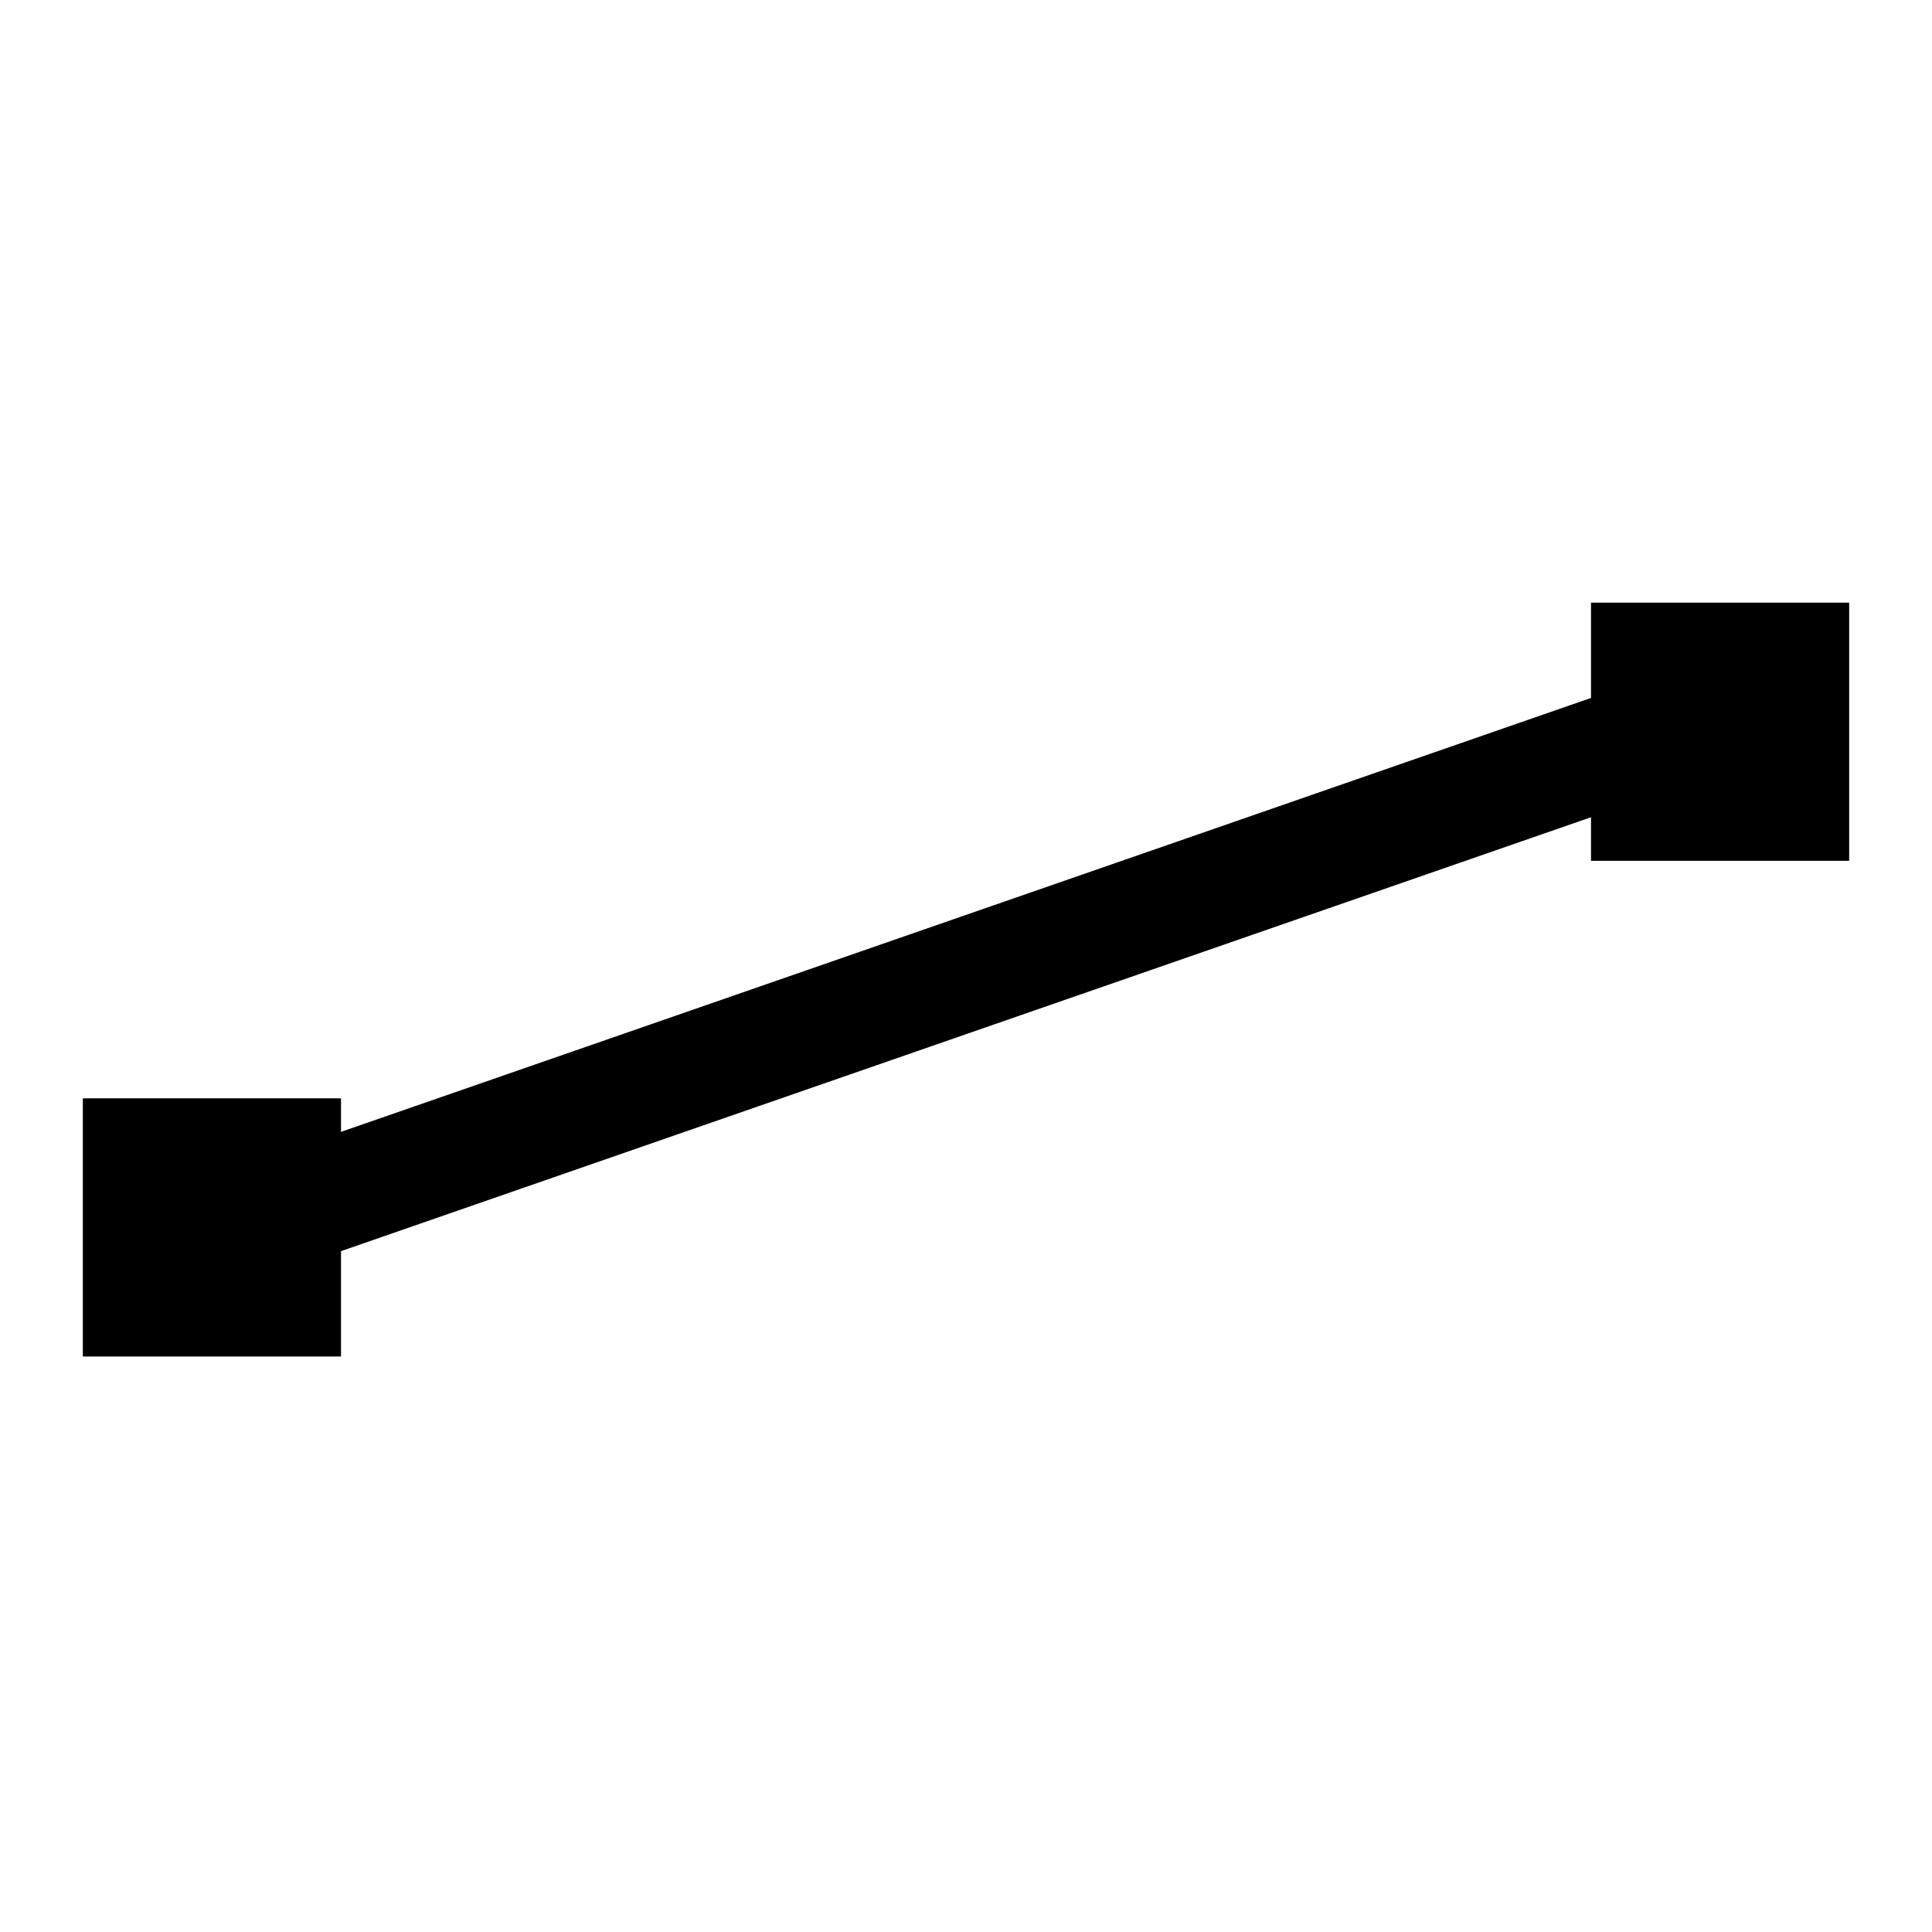 <?xml version="1.0" encoding="UTF-8" standalone="no"?>
<svg
   version="1.1"
   id="svg1"
   width="16"
   height="16"
   viewBox="0 0 16 16"
   sodipodi:docname="path-mode-polyline-symbolic.svg"
   inkscape:version="1.2-dev (aa02a11, 2021-08-11)"
   xmlns:inkscape="http://www.inkscape.org/namespaces/inkscape"
   xmlns:sodipodi="http://sodipodi.sourceforge.net/DTD/sodipodi-0.dtd"
   xmlns="http://www.w3.org/2000/svg"
   xmlns:svg="http://www.w3.org/2000/svg"
   xmlns:rdf="http://www.w3.org/1999/02/22-rdf-syntax-ns#"
   xmlns:cc="http://creativecommons.org/ns#"
   xmlns:dc="http://purl.org/dc/elements/1.1/">
  <defs
     id="defs4357">
    <inkscape:path-effect
       effect="offset"
       id="path-effect35636"
       is_visible="true"
       lpeversion="1"
       linejoin_type="miter"
       unit="mm"
       offset="-0.016"
       miter_limit="4"
       attempt_force_join="false"
       update_on_knot_move="true" />
    <inkscape:path-effect
       effect="offset"
       id="path-effect31064"
       is_visible="true"
       lpeversion="1"
       linejoin_type="miter"
       unit="mm"
       offset="-0.02"
       miter_limit="4"
       attempt_force_join="false"
       update_on_knot_move="true" />
    <inkscape:path-effect
       effect="offset"
       id="path-effect25455"
       is_visible="true"
       lpeversion="1"
       linejoin_type="miter"
       unit="mm"
       offset="0.046"
       miter_limit="4"
       attempt_force_join="false"
       update_on_knot_move="true" />
    <inkscape:path-effect
       effect="bspline"
       id="path-effect21913"
       is_visible="true"
       lpeversion="1"
       weight="33.333"
       steps="2"
       helper_size="0"
       apply_no_weight="true"
       apply_with_weight="true"
       only_selected="false" />
    <inkscape:path-effect
       effect="bspline"
       id="path-effect16569"
       is_visible="true"
       lpeversion="1"
       weight="33.333"
       steps="2"
       helper_size="0"
       apply_no_weight="true"
       apply_with_weight="true"
       only_selected="false" />
    <inkscape:path-effect
       effect="bspline"
       id="path-effect11286"
       is_visible="true"
       lpeversion="1"
       weight="33.333"
       steps="2"
       helper_size="0"
       apply_no_weight="true"
       apply_with_weight="true"
       only_selected="false" />
    <inkscape:path-effect
       effect="bspline"
       id="path-effect9818"
       is_visible="true"
       lpeversion="1"
       weight="33.333"
       steps="2"
       helper_size="0"
       apply_no_weight="true"
       apply_with_weight="true"
       only_selected="false" />
    <inkscape:path-effect
       effect="bspline"
       id="path-effect9400"
       is_visible="true"
       lpeversion="1"
       weight="33.333"
       steps="2"
       helper_size="0"
       apply_no_weight="true"
       apply_with_weight="true"
       only_selected="false" />
    <inkscape:path-effect
       effect="spiro"
       id="path-effect7881"
       is_visible="true"
       lpeversion="1" />
    <inkscape:path-effect
       effect="spiro"
       id="path-effect7255"
       is_visible="true"
       lpeversion="1" />
    <inkscape:path-effect
       effect="spiro"
       id="path-effect5491"
       is_visible="true"
       lpeversion="1" />
    <inkscape:path-effect
       effect="spiro"
       id="path-effect3809"
       is_visible="true"
       lpeversion="1" />
    <inkscape:path-effect
       effect="spiro"
       id="path-effect848"
       is_visible="true"
       lpeversion="1" />
    <inkscape:path-effect
       effect="join_type"
       id="path-effect844"
       is_visible="true"
       lpeversion="1"
       linecap_type="butt"
       line_width="1.33"
       linejoin_type="extrp_arc"
       miter_limit="100"
       attempt_force_join="true" />
    <inkscape:path-effect
       attempt_force_join="true"
       miter_limit="100"
       linejoin_type="extrp_arc"
       line_width="1"
       linecap_type="butt"
       is_visible="true"
       id="path-effect2216"
       effect="join_type"
       lpeversion="0" />
    <inkscape:path-effect
       effect="join_type"
       id="path-effect851"
       is_visible="true"
       lpeversion="1"
       linecap_type="round"
       line_width="0.87"
       linejoin_type="extrp_arc"
       miter_limit="100"
       attempt_force_join="true" />
  </defs>
  <style
     id="s0">
.success { fill:#009909; }
.warning { fill:#FF1990; }
.warning { fill:#00AAFF; }
</style>
  <style
     id="s2">
@import '../../highlights.css';
</style>
  <sodipodi:namedview
     objecttolerance="10"
     gridtolerance="10"
     guidetolerance="10"
     id="namedview"
     showgrid="false"
     inkscape:zoom="0.81761539"
     inkscape:cx="-47.088155"
     inkscape:cy="-232.3831"
     inkscape:window-width="1920"
     inkscape:window-height="1013"
     inkscape:window-x="-9"
     inkscape:window-y="-9"
     inkscape:window-maximized="1"
     inkscape:current-layer="svg1"
     inkscape:document-rotation="0"
     pagecolor="#f8f8f8"
     bordercolor="#c8c8c8"
     borderopacity="1"
     inkscape:pageshadow="0"
     inkscape:pageopacity="0"
     inkscape:pagecheckerboard="0"
     showguides="true"
     inkscape:guide-bbox="true"
     inkscape:snap-bbox="true"
     inkscape:bbox-paths="true"
     inkscape:snap-bbox-edge-midpoints="true"
     inkscape:bbox-nodes="true"
     inkscape:snap-bbox-midpoints="true">
    <inkscape:grid
       type="xygrid"
       id="grid"
       spacingx="0.667"
       spacingy="0.667" />
  </sodipodi:namedview>
  <g
     style="fill:#000000;fill-opacity:1"
     id="g8620-2"
     transform="rotate(-90,167.819,725.181)" />
  <style
     id="s0-6753">
   .success { fill: #009909; }
   .warning { fill: #FF1990; }
   .warning   { fill: #00AAFF; }
  </style>
  <style
     id="s2-56"> 
     @import '../../highlights.css'; 
  </style>
  <style
     id="s0-67">
   .success { fill: #009909; }
   .warning { fill: #FF1990; }
   .warning   { fill: #00AAFF; }
  </style>
  <style
     id="s2-5"> 
     @import '../../highlights.css'; 
  </style>
  <style
     id="s0-61">
   .success { fill: #009909; }
   .warning { fill: #FF1990; }
   .warning   { fill: #00AAFF; }
  </style>
  <style
     id="s2-8"> 
     @import '../../highlights.css'; 
  </style>
  <style
     id="s0-6">
   .success { fill: #009909; }
   .warning { fill: #FF1990; }
   .warning   { fill: #00AAFF; }
  </style>
  <style
     id="s2-7"> 
     @import '../../highlights.css'; 
  </style>
  <style
     id="s0-62">
   .success { fill: #009909; }
   .warning { fill: #FF1990; }
   .warning   { fill: #00AAFF; }
  </style>
  <style
     id="s2-9"> 
     @import '../../highlights.css'; 
  </style>
  <style
     id="s0-0">
   .success { fill: #009909; }
   .warning { fill: #FF1990; }
   .warning   { fill: #00AAFF; }
  </style>
  <style
     id="s2-93"> 
     @import '../../highlights.css'; 
  </style>
  <style
     id="s0-6-6">
   .success { fill: #009909; }
   .warning { fill: #FF1990; }
   .warning   { fill: #00AAFF; }
  </style>
  <style
     id="s2-2"> 
     @import '../../highlights.css'; 
  </style>
  <style
     id="s0-675">
   .success { fill: #009909; }
   .warning { fill: #FF1990; }
   .warning   { fill: #00AAFF; }
  </style>
  <style
     id="s2-3"> 
     @import '../../highlights.css'; 
  </style>
  <path
     style="color:#000000;fill:#000000;fill-rule:evenodd;stroke-width:1;-inkscape-stroke:none"
     d="M 13.94,5.515 2.189,9.594 2.494,10.476 14.245,6.397 Z"
     id="path26394"
     sodipodi:nodetypes="ccccc" />
  <style
     id="s0-2">
.success { fill:#009909; }
.warning { fill:#FF1990; }
.warning { fill:#00AAFF; }
</style>
  <style
     id="s2-70">
@import '../../highlights.css';
</style>
  <style
     id="s0-6753-0">
   .success { fill: #009909; }
   .warning { fill: #FF1990; }
   .warning   { fill: #00AAFF; }
  </style>
  <style
     id="s2-56-6"> 
     @import '../../highlights.css'; 
  </style>
  <style
     id="s0-67-2">
   .success { fill: #009909; }
   .warning { fill: #FF1990; }
   .warning   { fill: #00AAFF; }
  </style>
  <style
     id="s2-5-6"> 
     @import '../../highlights.css'; 
  </style>
  <style
     id="s0-61-1">
   .success { fill: #009909; }
   .warning { fill: #FF1990; }
   .warning   { fill: #00AAFF; }
  </style>
  <style
     id="s2-8-8"> 
     @import '../../highlights.css'; 
  </style>
  <style
     id="s0-6-7">
   .success { fill: #009909; }
   .warning { fill: #FF1990; }
   .warning   { fill: #00AAFF; }
  </style>
  <style
     id="s2-7-9"> 
     @import '../../highlights.css'; 
  </style>
  <style
     id="s0-62-2">
   .success { fill: #009909; }
   .warning { fill: #FF1990; }
   .warning   { fill: #00AAFF; }
  </style>
  <style
     id="s2-9-0"> 
     @import '../../highlights.css'; 
  </style>
  <style
     id="s0-0-2">
   .success { fill: #009909; }
   .warning { fill: #FF1990; }
   .warning   { fill: #00AAFF; }
  </style>
  <style
     id="s2-93-3"> 
     @import '../../highlights.css'; 
  </style>
  <style
     id="s0-6-6-7">
   .success { fill: #009909; }
   .warning { fill: #FF1990; }
   .warning   { fill: #00AAFF; }
  </style>
  <style
     id="s2-2-5"> 
     @import '../../highlights.css'; 
  </style>
  <style
     id="s0-675-9">
   .success { fill: #009909; }
   .warning { fill: #FF1990; }
   .warning   { fill: #00AAFF; }
  </style>
  <style
     id="s2-3-2"> 
     @import '../../highlights.css'; 
  </style>
  <g
     style="fill:#000000;fill-opacity:1"
     id="g8620-2-6"
     transform="rotate(-90,168.657,711.614)" />
  <path
     class="base"
     d="m 2.824,11.234 -2.138,2e-6 -8.77e-6,-2.138 2.138,-2.1e-6 z"
     id="path5208-7"
     inkscape:connector-curvature="0"
     sodipodi:nodetypes="ccccc"
     style="display:inline;fill:#000000;fill-opacity:1;stroke-width:1" />
  <path
     class="base"
     d="m 15.314,7.129 -2.138,3.2e-6 -8e-6,-2.138 2.138,-2.2e-6 z"
     id="path33465"
     inkscape:connector-curvature="0"
     sodipodi:nodetypes="ccccc"
     style="display:inline;fill:#000000;fill-opacity:1;stroke-width:1" />
</svg>
